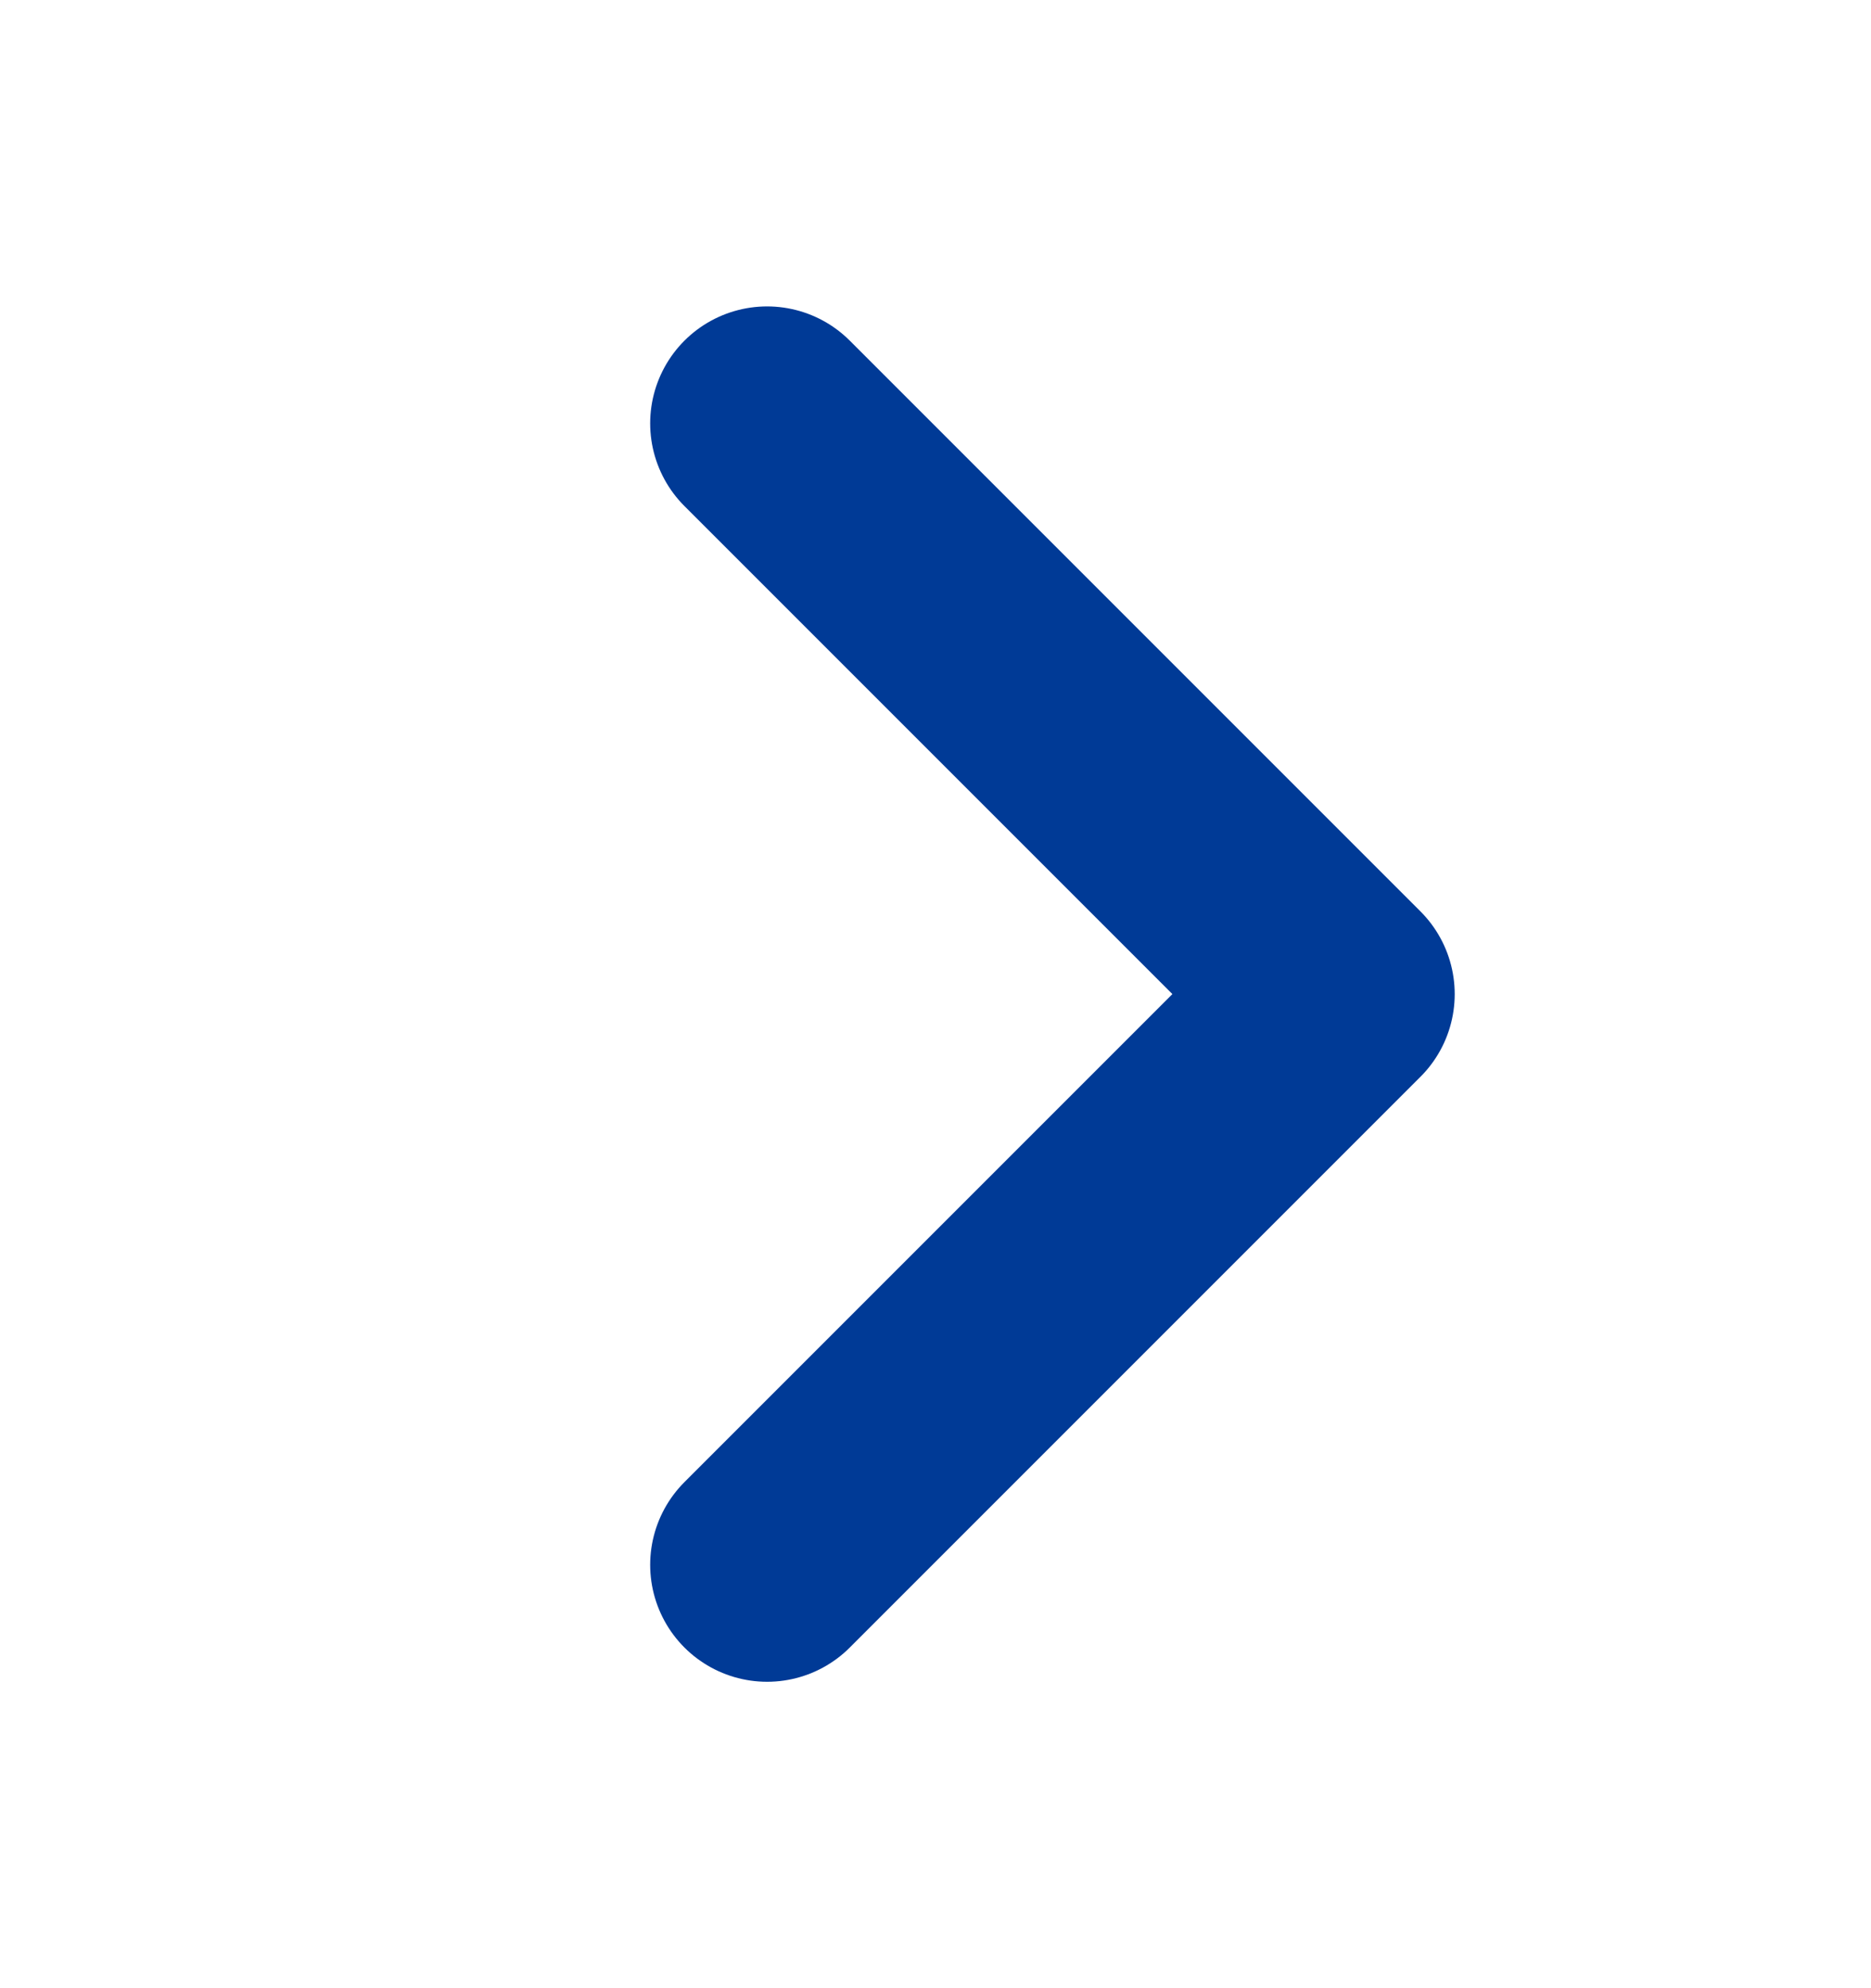 <svg width="16" height="17" viewBox="0 0 16 17" fill="none" xmlns="http://www.w3.org/2000/svg">
<path d="M6.56 3.62L11.44 8.5L6.56 13.38" stroke="#003A96" stroke-width="2" stroke-linecap="round" stroke-linejoin="round"/>
</svg>
